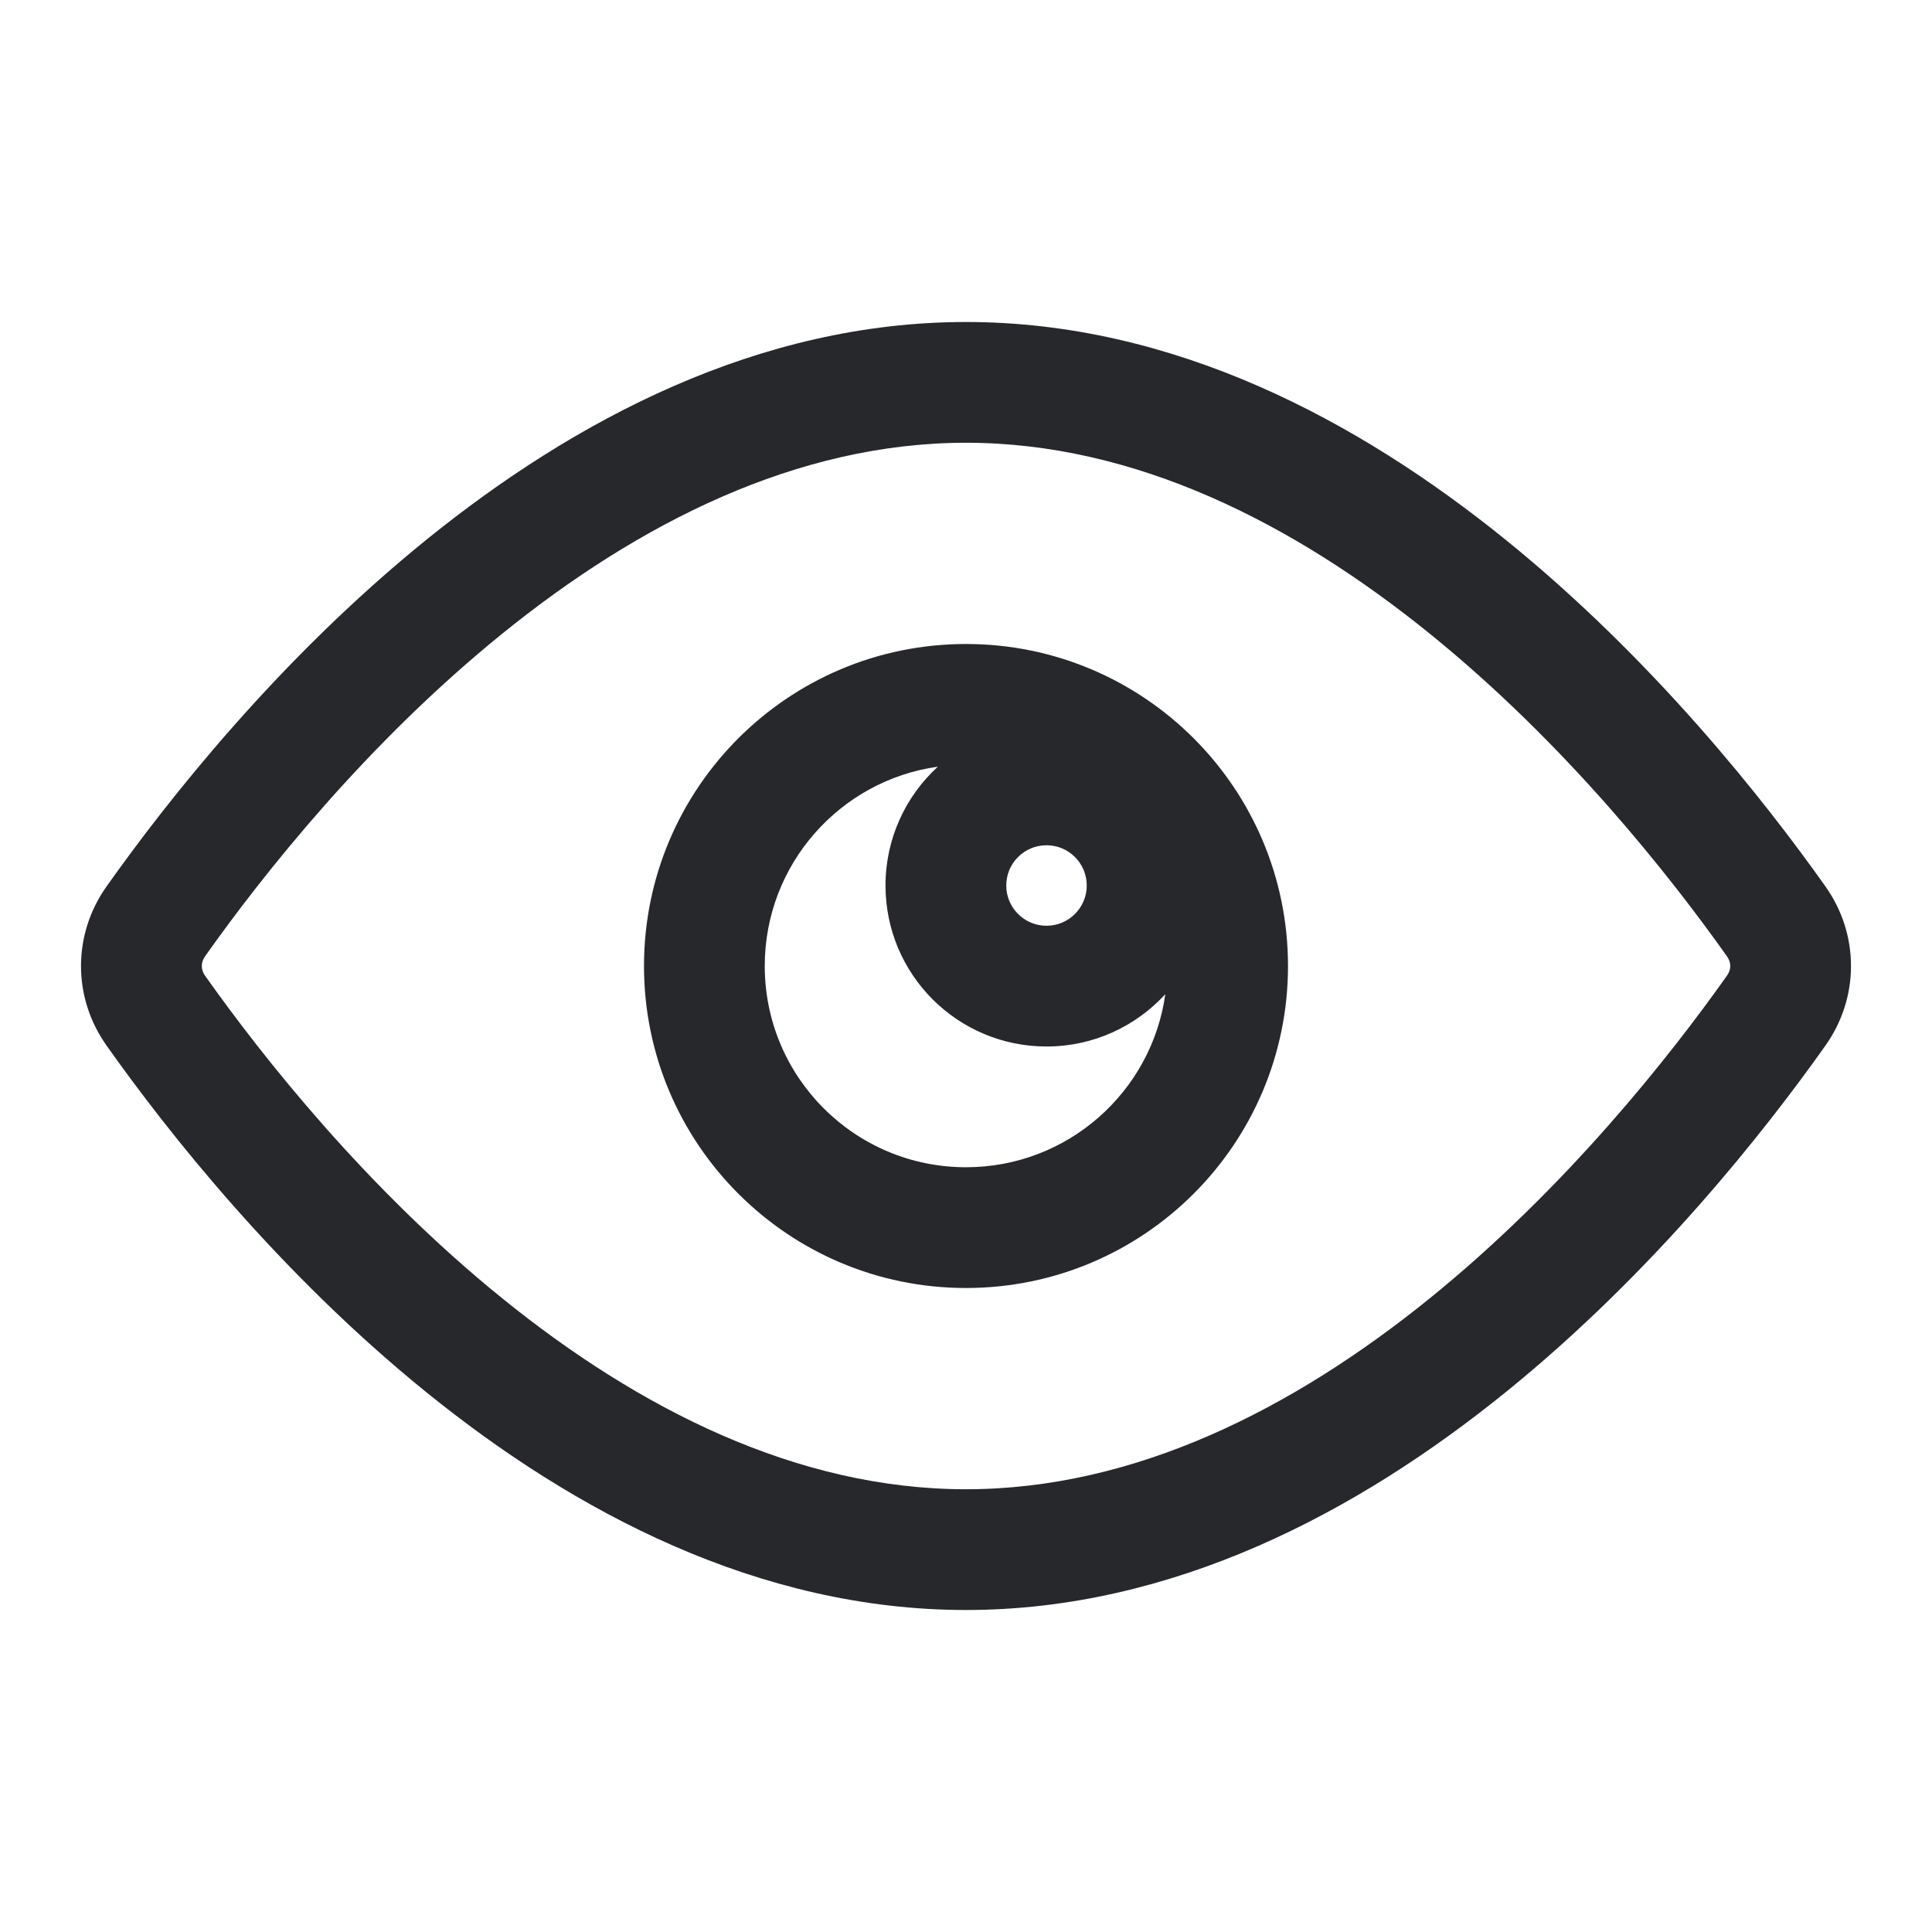 <svg width="24" height="24" viewBox="0 0 24 24" fill="none" xmlns="http://www.w3.org/2000/svg">
<path fill-rule="evenodd" clip-rule="evenodd" d="M2.547 11.88C3.262 10.87 4.552 9.237 6.24 7.871C7.938 6.497 9.903 5.5 12 5.5C14.097 5.5 16.062 6.497 17.76 7.871C19.448 9.237 20.738 10.87 21.453 11.88C21.483 11.923 21.494 11.964 21.494 12C21.494 12.036 21.483 12.077 21.453 12.12C20.738 13.13 19.448 14.763 17.76 16.129C16.062 17.503 14.097 18.5 12 18.5C9.903 18.5 7.938 17.503 6.24 16.129C4.552 14.763 3.262 13.13 2.547 12.12C2.517 12.077 2.507 12.036 2.507 12C2.507 11.964 2.517 11.923 2.547 11.88ZM1.322 12.986C0.901 12.39 0.901 11.61 1.322 11.014C2.835 8.876 6.847 4 12 4C17.152 4 21.165 8.876 22.678 11.014C23.099 11.61 23.099 12.39 22.678 12.986C21.165 15.124 17.152 20 12 20C6.847 20 2.835 15.124 1.322 12.986ZM14.476 12.35C14.306 13.565 13.262 14.5 12 14.5C10.619 14.5 9.5 13.381 9.5 12C9.5 10.738 10.435 9.694 11.65 9.524C11.251 9.89 11 10.416 11 11C11 12.105 11.895 13 13 13C13.584 13 14.11 12.749 14.476 12.35ZM12 16C14.209 16 16 14.209 16 12C16 9.791 14.209 8 12 8C9.791 8 8 9.791 8 12C8 14.209 9.791 16 12 16ZM13.5 11C13.5 11.276 13.276 11.5 13 11.5C12.724 11.5 12.5 11.276 12.5 11C12.5 10.724 12.724 10.5 13 10.5C13.276 10.5 13.5 10.724 13.5 11Z" fill="#26282C"/>
</svg>
